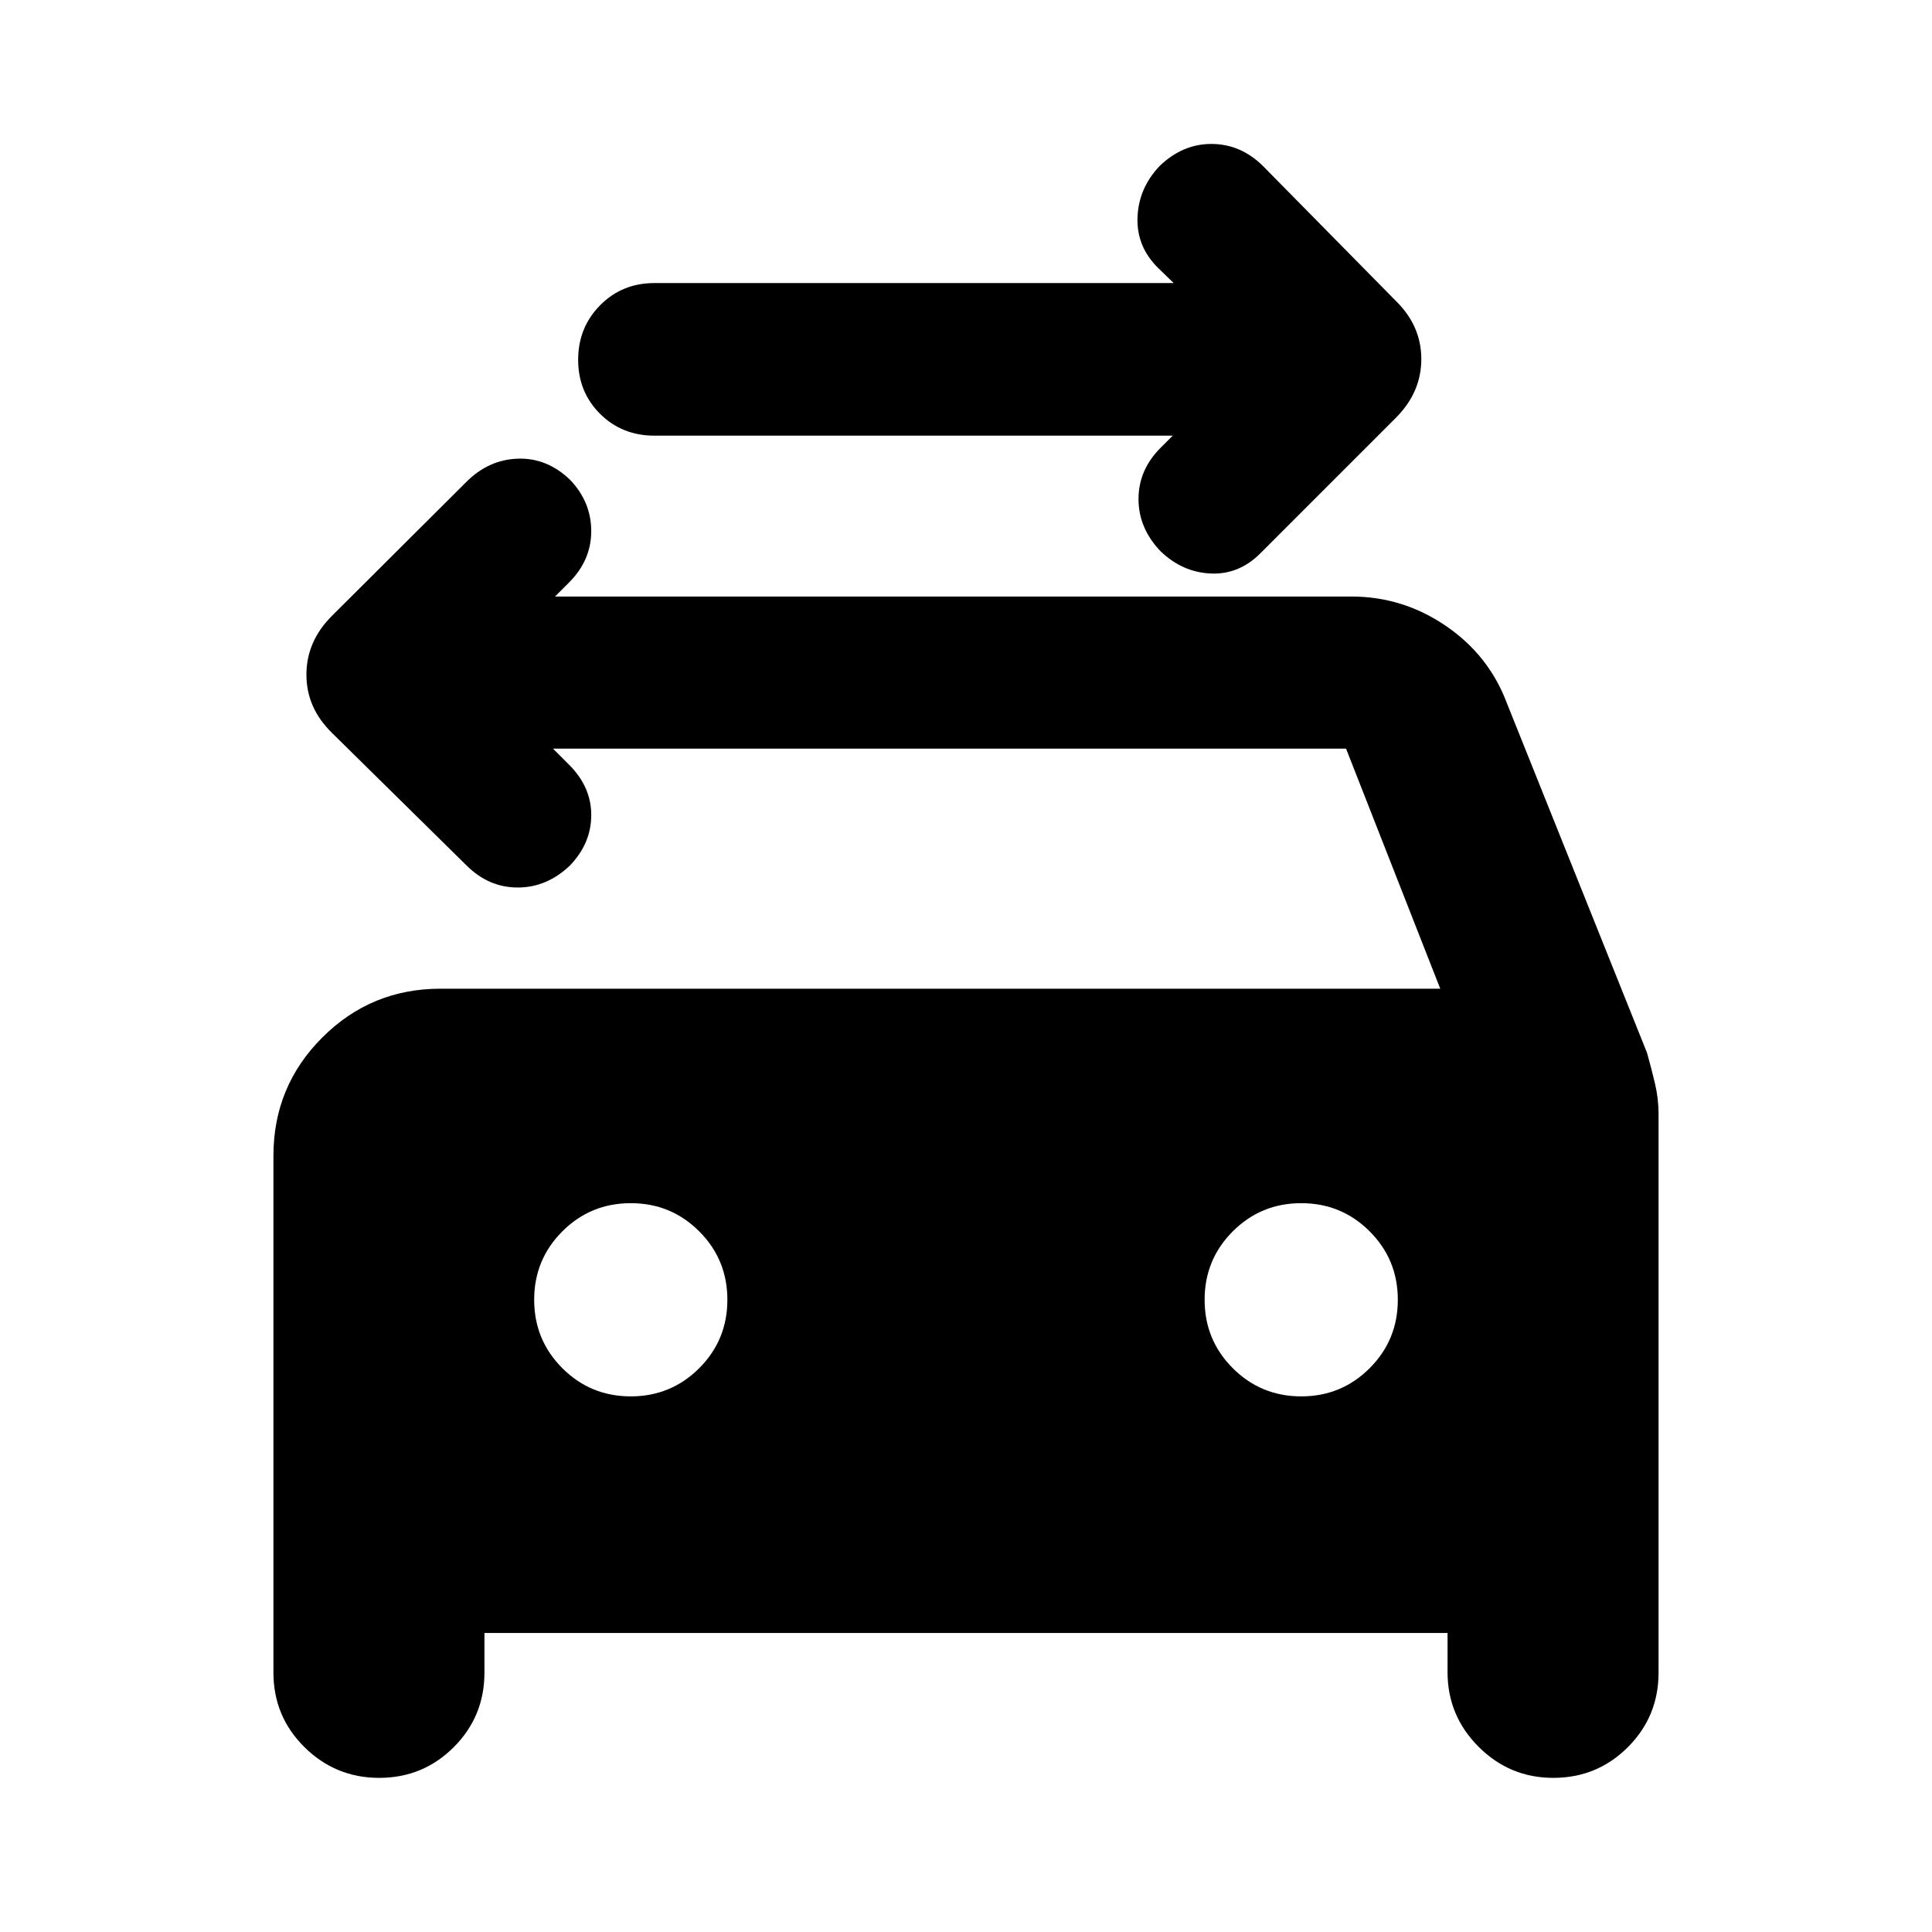 <svg xmlns="http://www.w3.org/2000/svg" height="20" viewBox="0 -960 960 960" width="20"><path d="M582.72-743.52H325.2q-16.12 0-27.02-10.84-10.9-10.84-10.9-26.86 0-16.03 10.9-27.08 10.9-11.05 27.02-11.05h258l-7.48-7.24q-11-10.67-10.5-25.28.5-14.61 11.02-25.67 11.48-11.05 25.98-10.93 14.5.12 25.5 11.12l65.85 66.85q12.67 12.4 12.67 28.93t-12.67 29.2l-66.85 66.85q-10.64 11-24.82 10.5t-25.18-11.02q-11-11.48-11-25.98t11-25.5l6-6ZM313.43-266.15q20 0 34-14t14-34q0-20-14-34t-34-14q-20 0-34 14t-14 34q0 20 14 34t34 14Zm333.14 0q20 0 34-14t14-34q0-20-14-34t-34-14q-20 0-34 14t-14 34q0 20 14 34t34 14ZM274.78-588l8 8q11.01 11 11.01 25-.01 14-10.53 25-11.48 11-25.98 11t-25.5-11l-66.85-65.85q-12.67-12.4-12.67-28.92 0-16.53 12.67-29.21l66.85-66.61q11-11 25.5-11.5t25.98 10.5q10.52 11 10.52 25.5t-11 25.5l-7 7h395.7q25.6 0 47.01 14.63 21.4 14.62 30.32 38.48l69.6 173.65q2.24 7.96 3.98 15.38 1.74 7.42 1.74 15.08v277.48q0 21.79-15.25 37.05-15.26 15.25-37.05 15.25-21.68 0-37.11-15.43-15.44-15.44-15.44-37.11v-19.46H240.72v19.7q0 21.79-15.26 37.05-15.25 15.25-37.05 15.25-21.67 0-37.11-15.25-15.43-15.26-15.43-37.05v-256.83q0-34.48 24.26-58.74 24.26-24.26 58.74-24.26h496.78L668.85-588H274.78Z"/></svg>
